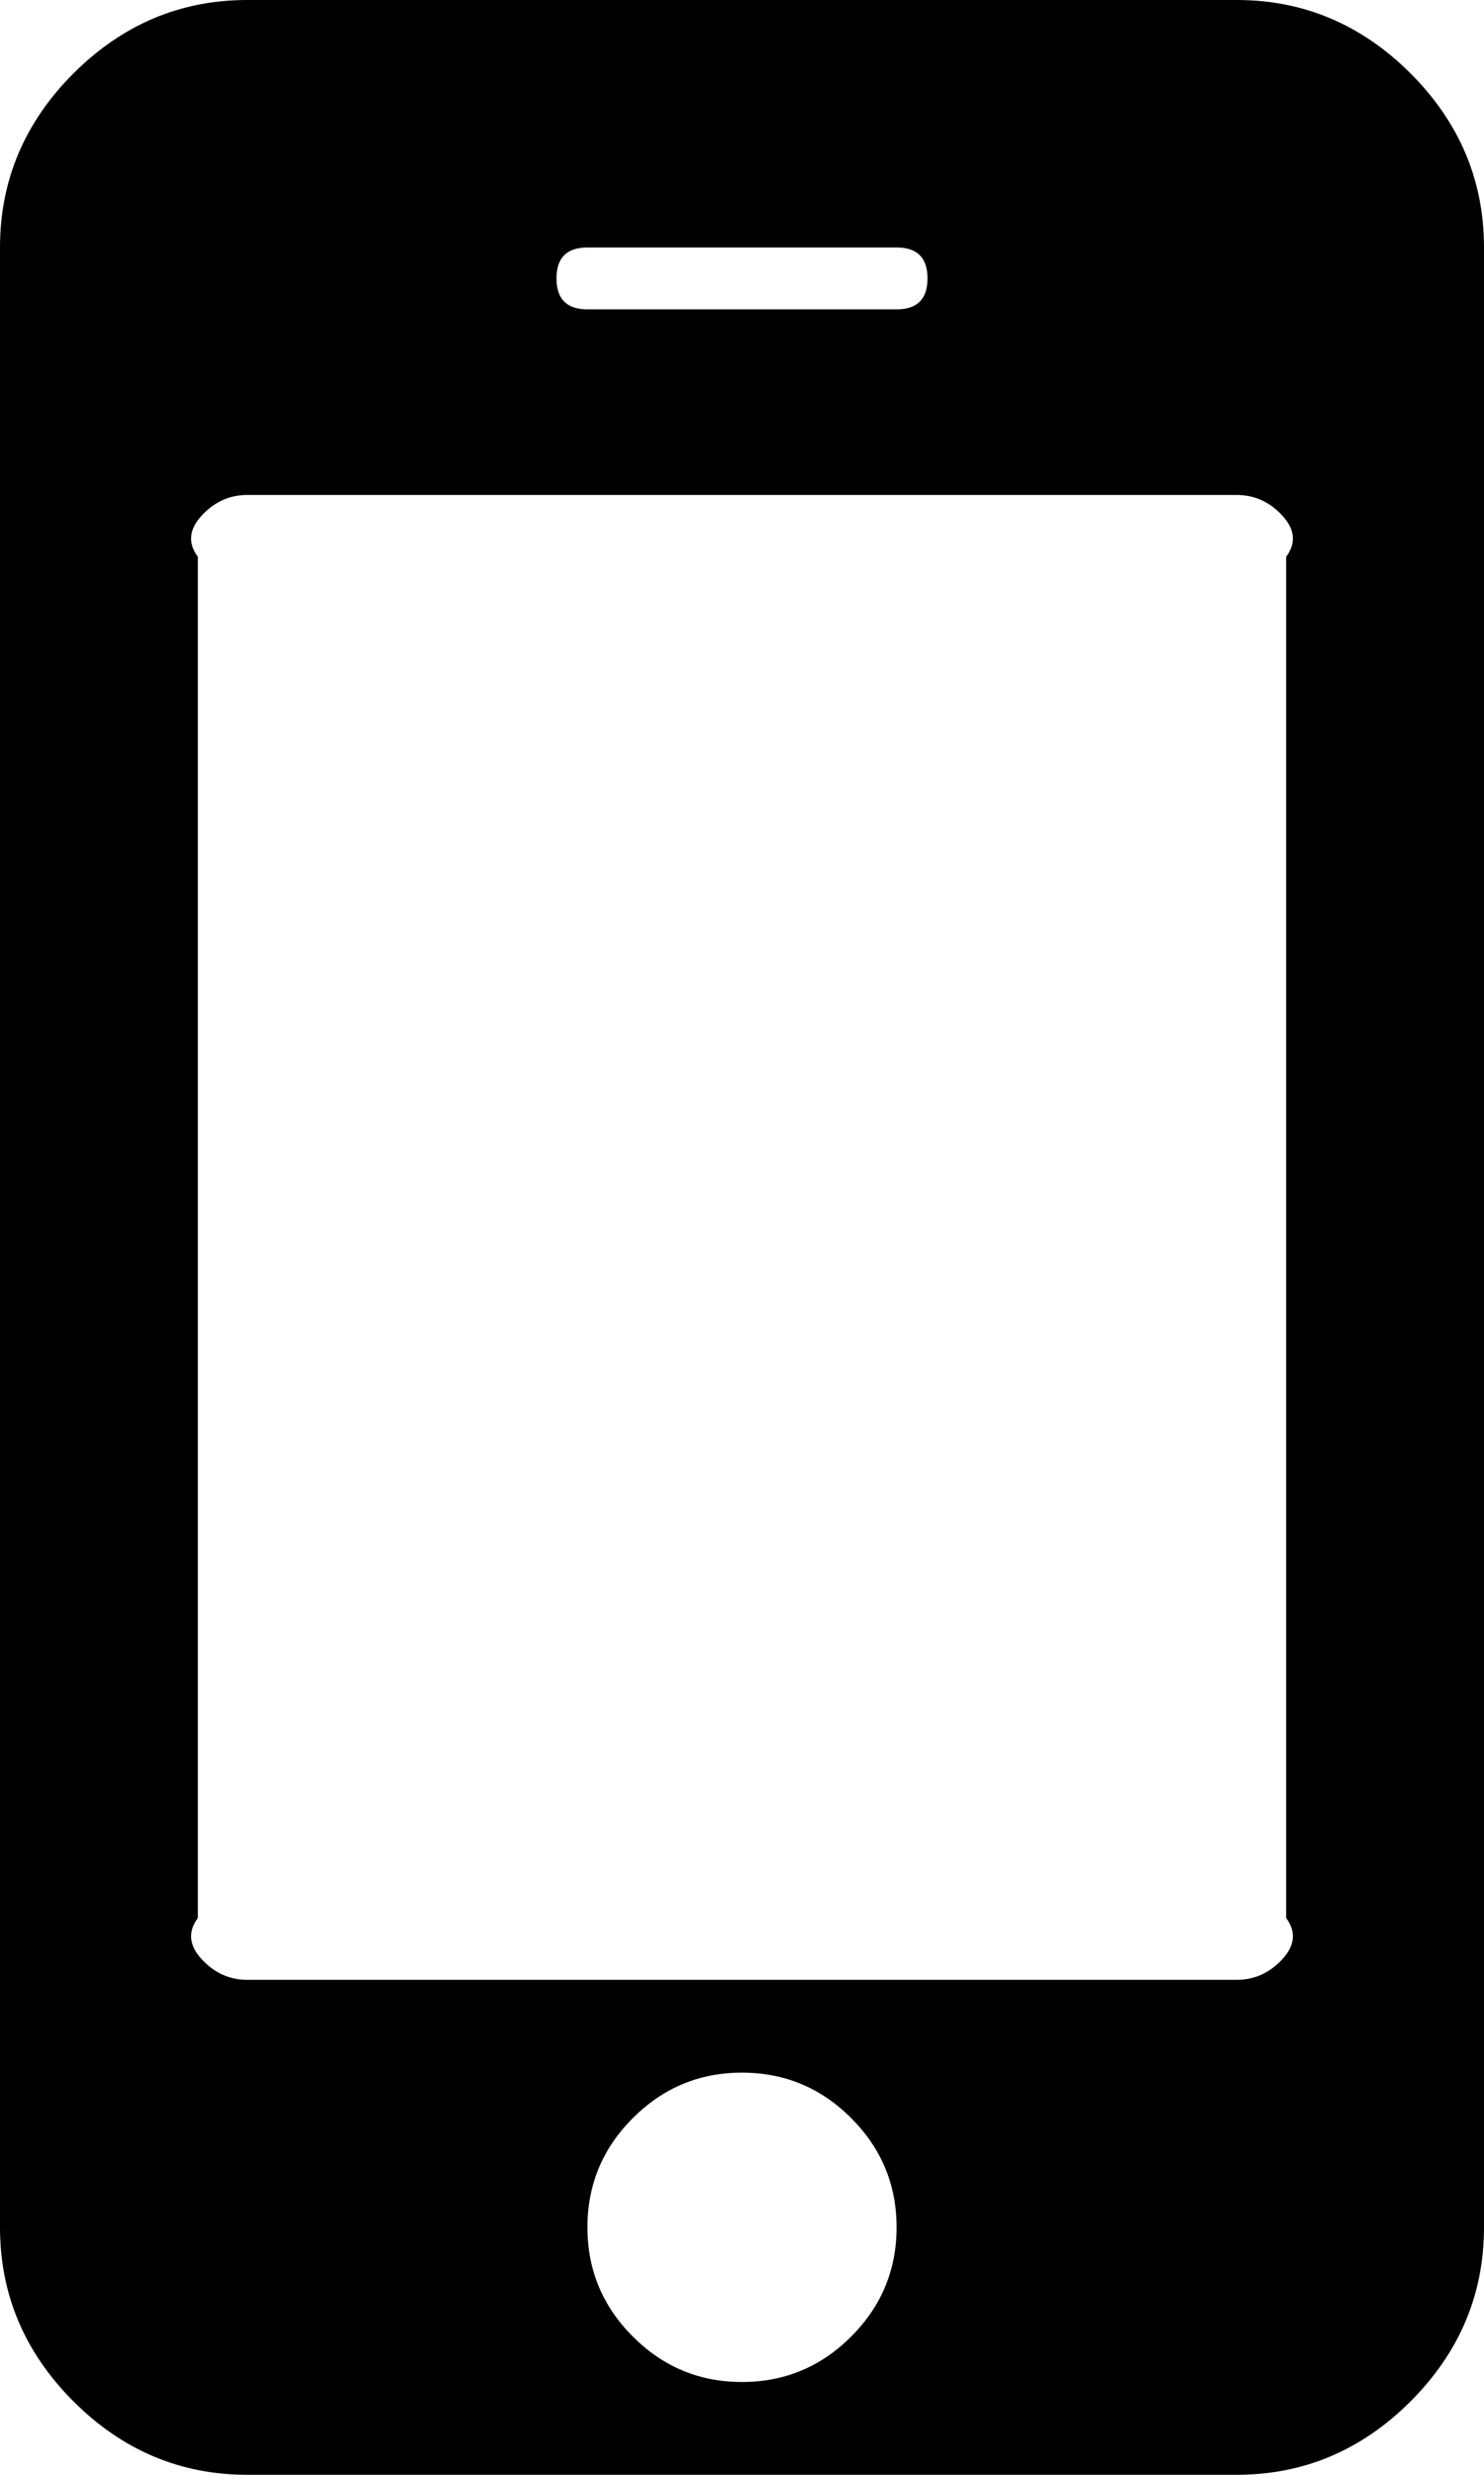 ﻿<?xml version="1.0" encoding="utf-8"?>
<svg version="1.1" xmlns:xlink="http://www.w3.org/1999/xlink" width="30px" height="50px" xmlns="http://www.w3.org/2000/svg">
  <g transform="matrix(1 0 0 1 -172 -255 )">
    <path d="M 17.207 47.207  C 17.819 46.595  18.125 45.859  18.125 45  C 18.125 44.141  17.819 43.405  17.207 42.793  C 16.595 42.181  15.859 41.875  15 41.875  C 14.141 41.875  13.405 42.181  12.793 42.793  C 12.181 43.405  11.875 44.141  11.875 45  C 11.875 45.859  12.181 46.595  12.793 47.207  C 13.405 47.819  14.141 48.125  15 48.125  C 15.859 48.125  16.595 47.819  17.207 47.207  Z M 25.879 39.629  C 26.126 39.382  26.25 39.089  26 38.75  L 26 11.25  C 26.25 10.911  26.126 10.618  25.879 10.371  C 25.632 10.124  25.339 10  25 10  L 5 10  C 4.661 10  4.368 10.124  4.121 10.371  C 3.874 10.618  3.75 10.911  4 11.25  L 4 38.75  C 3.75 39.089  3.874 39.382  4.121 39.629  C 4.368 39.876  4.661 40  5 40  L 25 40  C 25.339 40  25.632 39.876  25.879 39.629  Z M 18.125 6.25  C 18.542 6.25  18.75 6.042  18.75 5.625  C 18.75 5.208  18.542 5  18.125 5  L 11.875 5  C 11.458 5  11.25 5.208  11.25 5.625  C 11.25 6.042  11.458 6.25  11.875 6.25  L 18.125 6.25  Z M 28.516 1.484  C 29.505 2.474  30 3.646  30 5  L 30 45  C 30 46.354  29.505 47.526  28.516 48.516  C 27.526 49.505  26.354 50  25 50  L 5 50  C 3.646 50  2.474 49.505  1.484 48.516  C 0.495 47.526  0 46.354  0 45  L 0 5  C 0 3.646  0.495 2.474  1.484 1.484  C 2.474 0.495  3.646 0  5 0  L 25 0  C 26.354 0  27.526 0.495  28.516 1.484  Z " fill-rule="nonzero" fill="#000000" stroke="none" transform="matrix(1 0 0 1 172 255 )" />
  </g>
</svg>